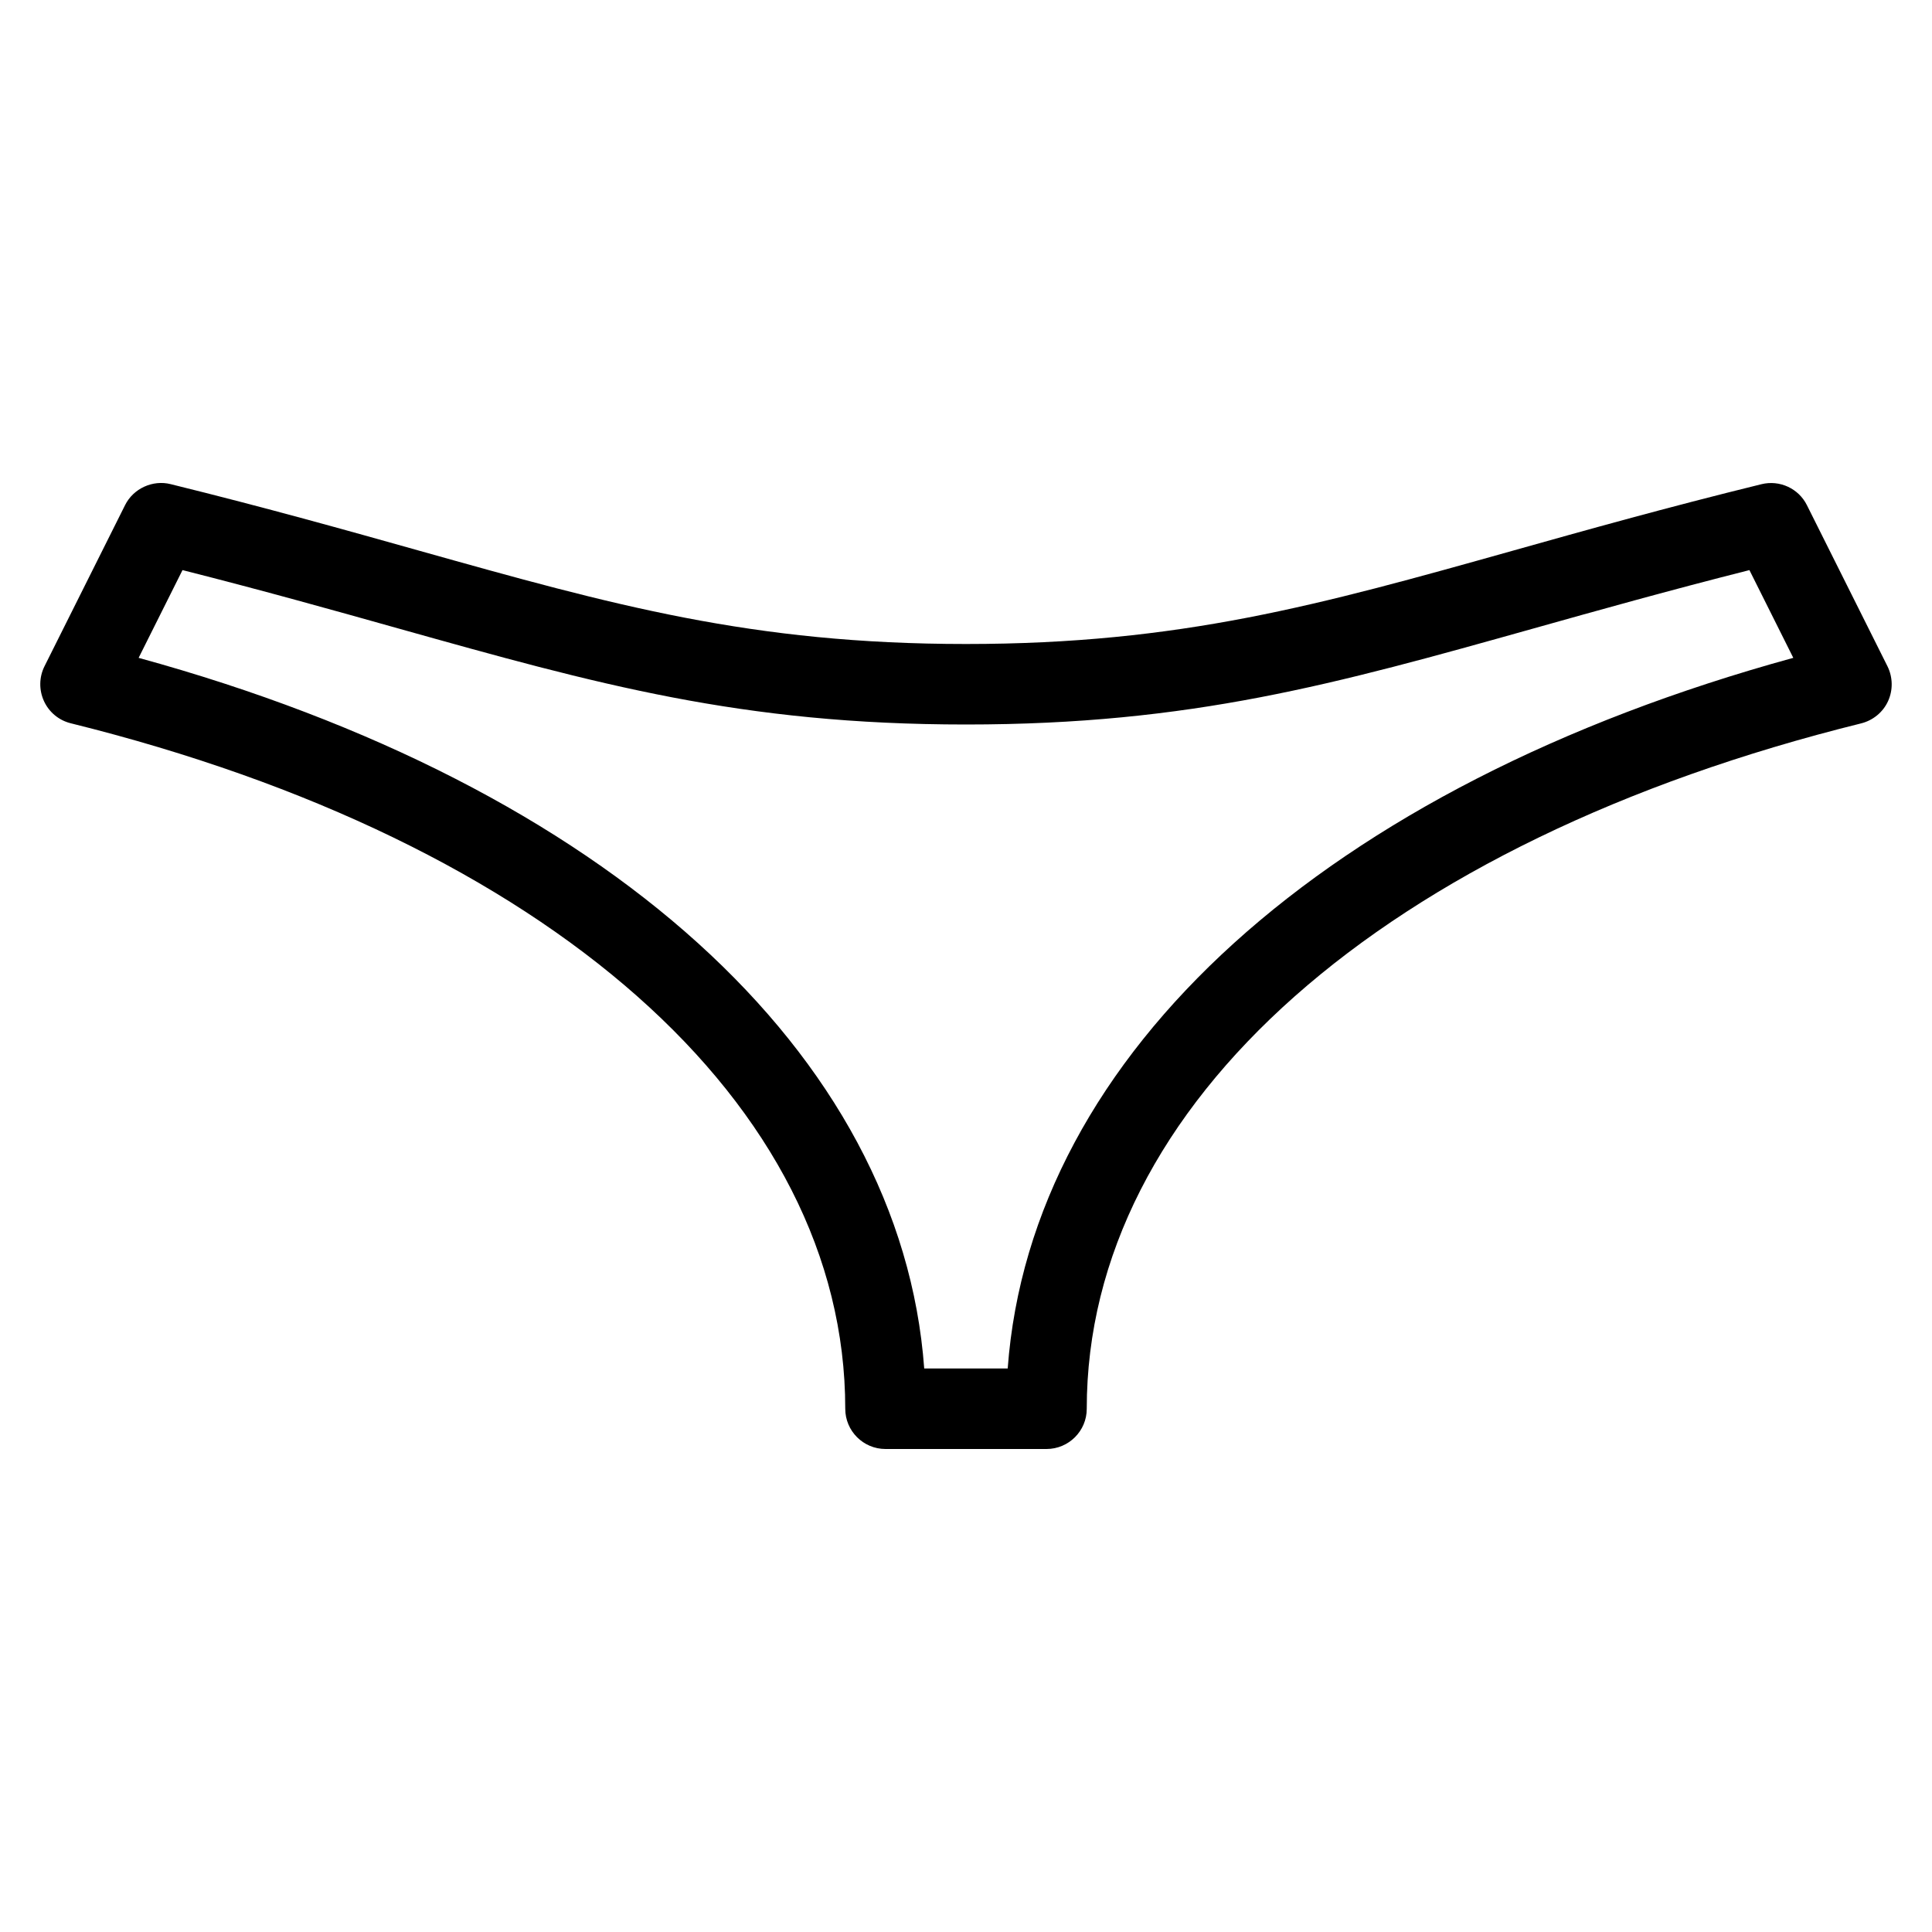 <?xml version="1.0" encoding="iso-8859-1"?>
<!-- Generator: Adobe Illustrator 19.0.0, SVG Export Plug-In . SVG Version: 6.00 Build 0)  -->
<svg version="1.1" id="Layer_1" xmlns="http://www.w3.org/2000/svg" xmlns:xlink="http://www.w3.org/1999/xlink" x="0px" y="0px"
	 viewBox="0 0 24 24" style="enable-background:new 0 0 24 24;" xml:space="preserve">
<g>
	<path d="M13,18h-2c-0.276,0-0.5-0.224-0.5-0.5c0-3.783-3.687-7.045-9.62-8.515C0.732,8.949,0.609,8.847,0.546,8.709
		S0.485,8.412,0.553,8.276l1-2c0.104-0.21,0.346-0.317,0.566-0.262C3.3,6.305,4.304,6.587,5.215,6.843C7.61,7.515,9.34,8,12,8
		s4.39-0.485,6.785-1.157c0.911-0.256,1.915-0.538,3.096-0.828c0.227-0.056,0.463,0.053,0.566,0.262l1,2
		c0.067,0.136,0.07,0.295,0.007,0.433s-0.187,0.239-0.334,0.276c-5.934,1.469-9.62,4.732-9.62,8.515C13.5,17.776,13.276,18,13,18z
		 M11.481,17h1.037c0.288-3.914,3.956-7.236,9.759-8.828l-0.545-1.09c-1.004,0.254-1.877,0.499-2.678,0.724
		C16.583,8.499,14.797,9,12,9S7.417,8.499,4.945,7.806c-0.801-0.225-1.674-0.47-2.678-0.724l-0.545,1.09
		C7.525,9.764,11.193,13.086,11.481,17z"/>
</g>
<g>
</g>
<g>
</g>
<g>
</g>
<g>
</g>
<g>
</g>
<g>
</g>
<g>
</g>
<g>
</g>
<g>
</g>
<g>
</g>
<g>
</g>
<g>
</g>
<g>
</g>
<g>
</g>
<g>
</g>
</svg>

